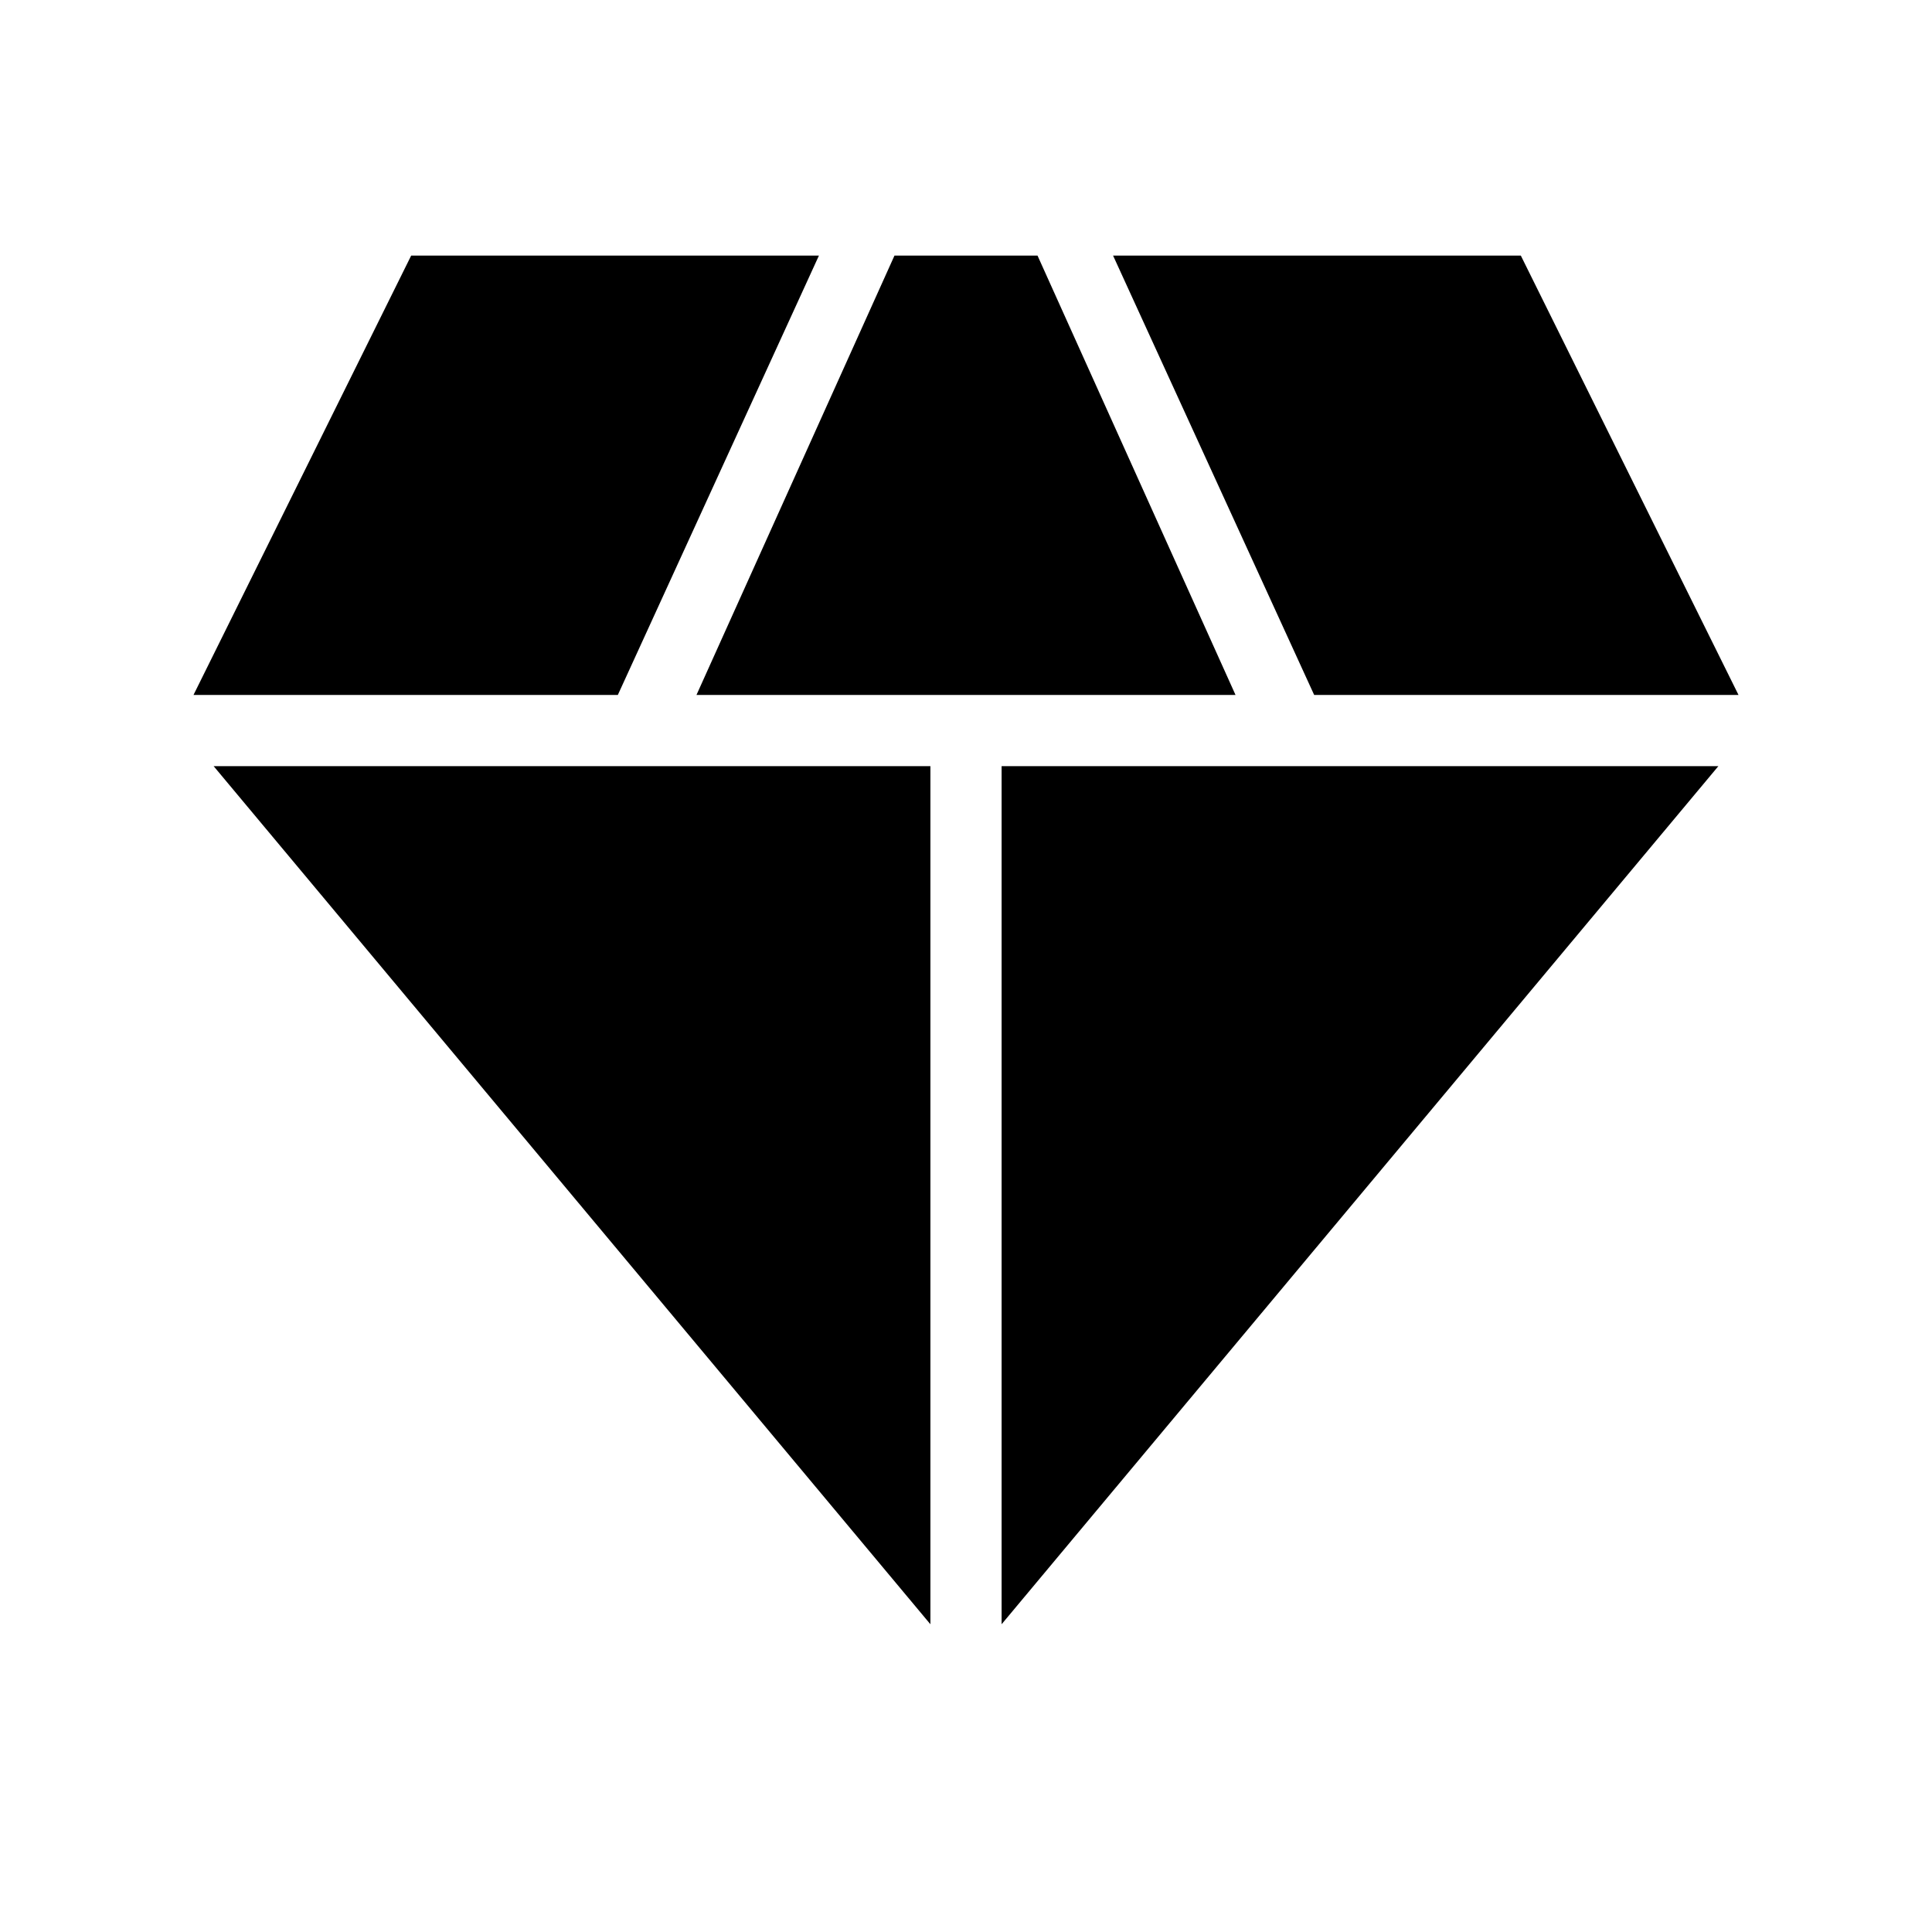 <svg xmlns="http://www.w3.org/2000/svg" height="24" viewBox="0 -960 960 960" width="24"><path d="M346.08-614.69 444.46-833h71.08l98.38 218.31H346.08Zm116.23 461.77L106.15-579.31h356.16v426.39Zm35.38 0v-426.39h356.16L497.69-152.92ZM653-614.69 553.08-833h202.61l108.16 218.31H653Zm-556.85 0L204.31-833h202.61L307-614.69H96.15Z"/></svg>